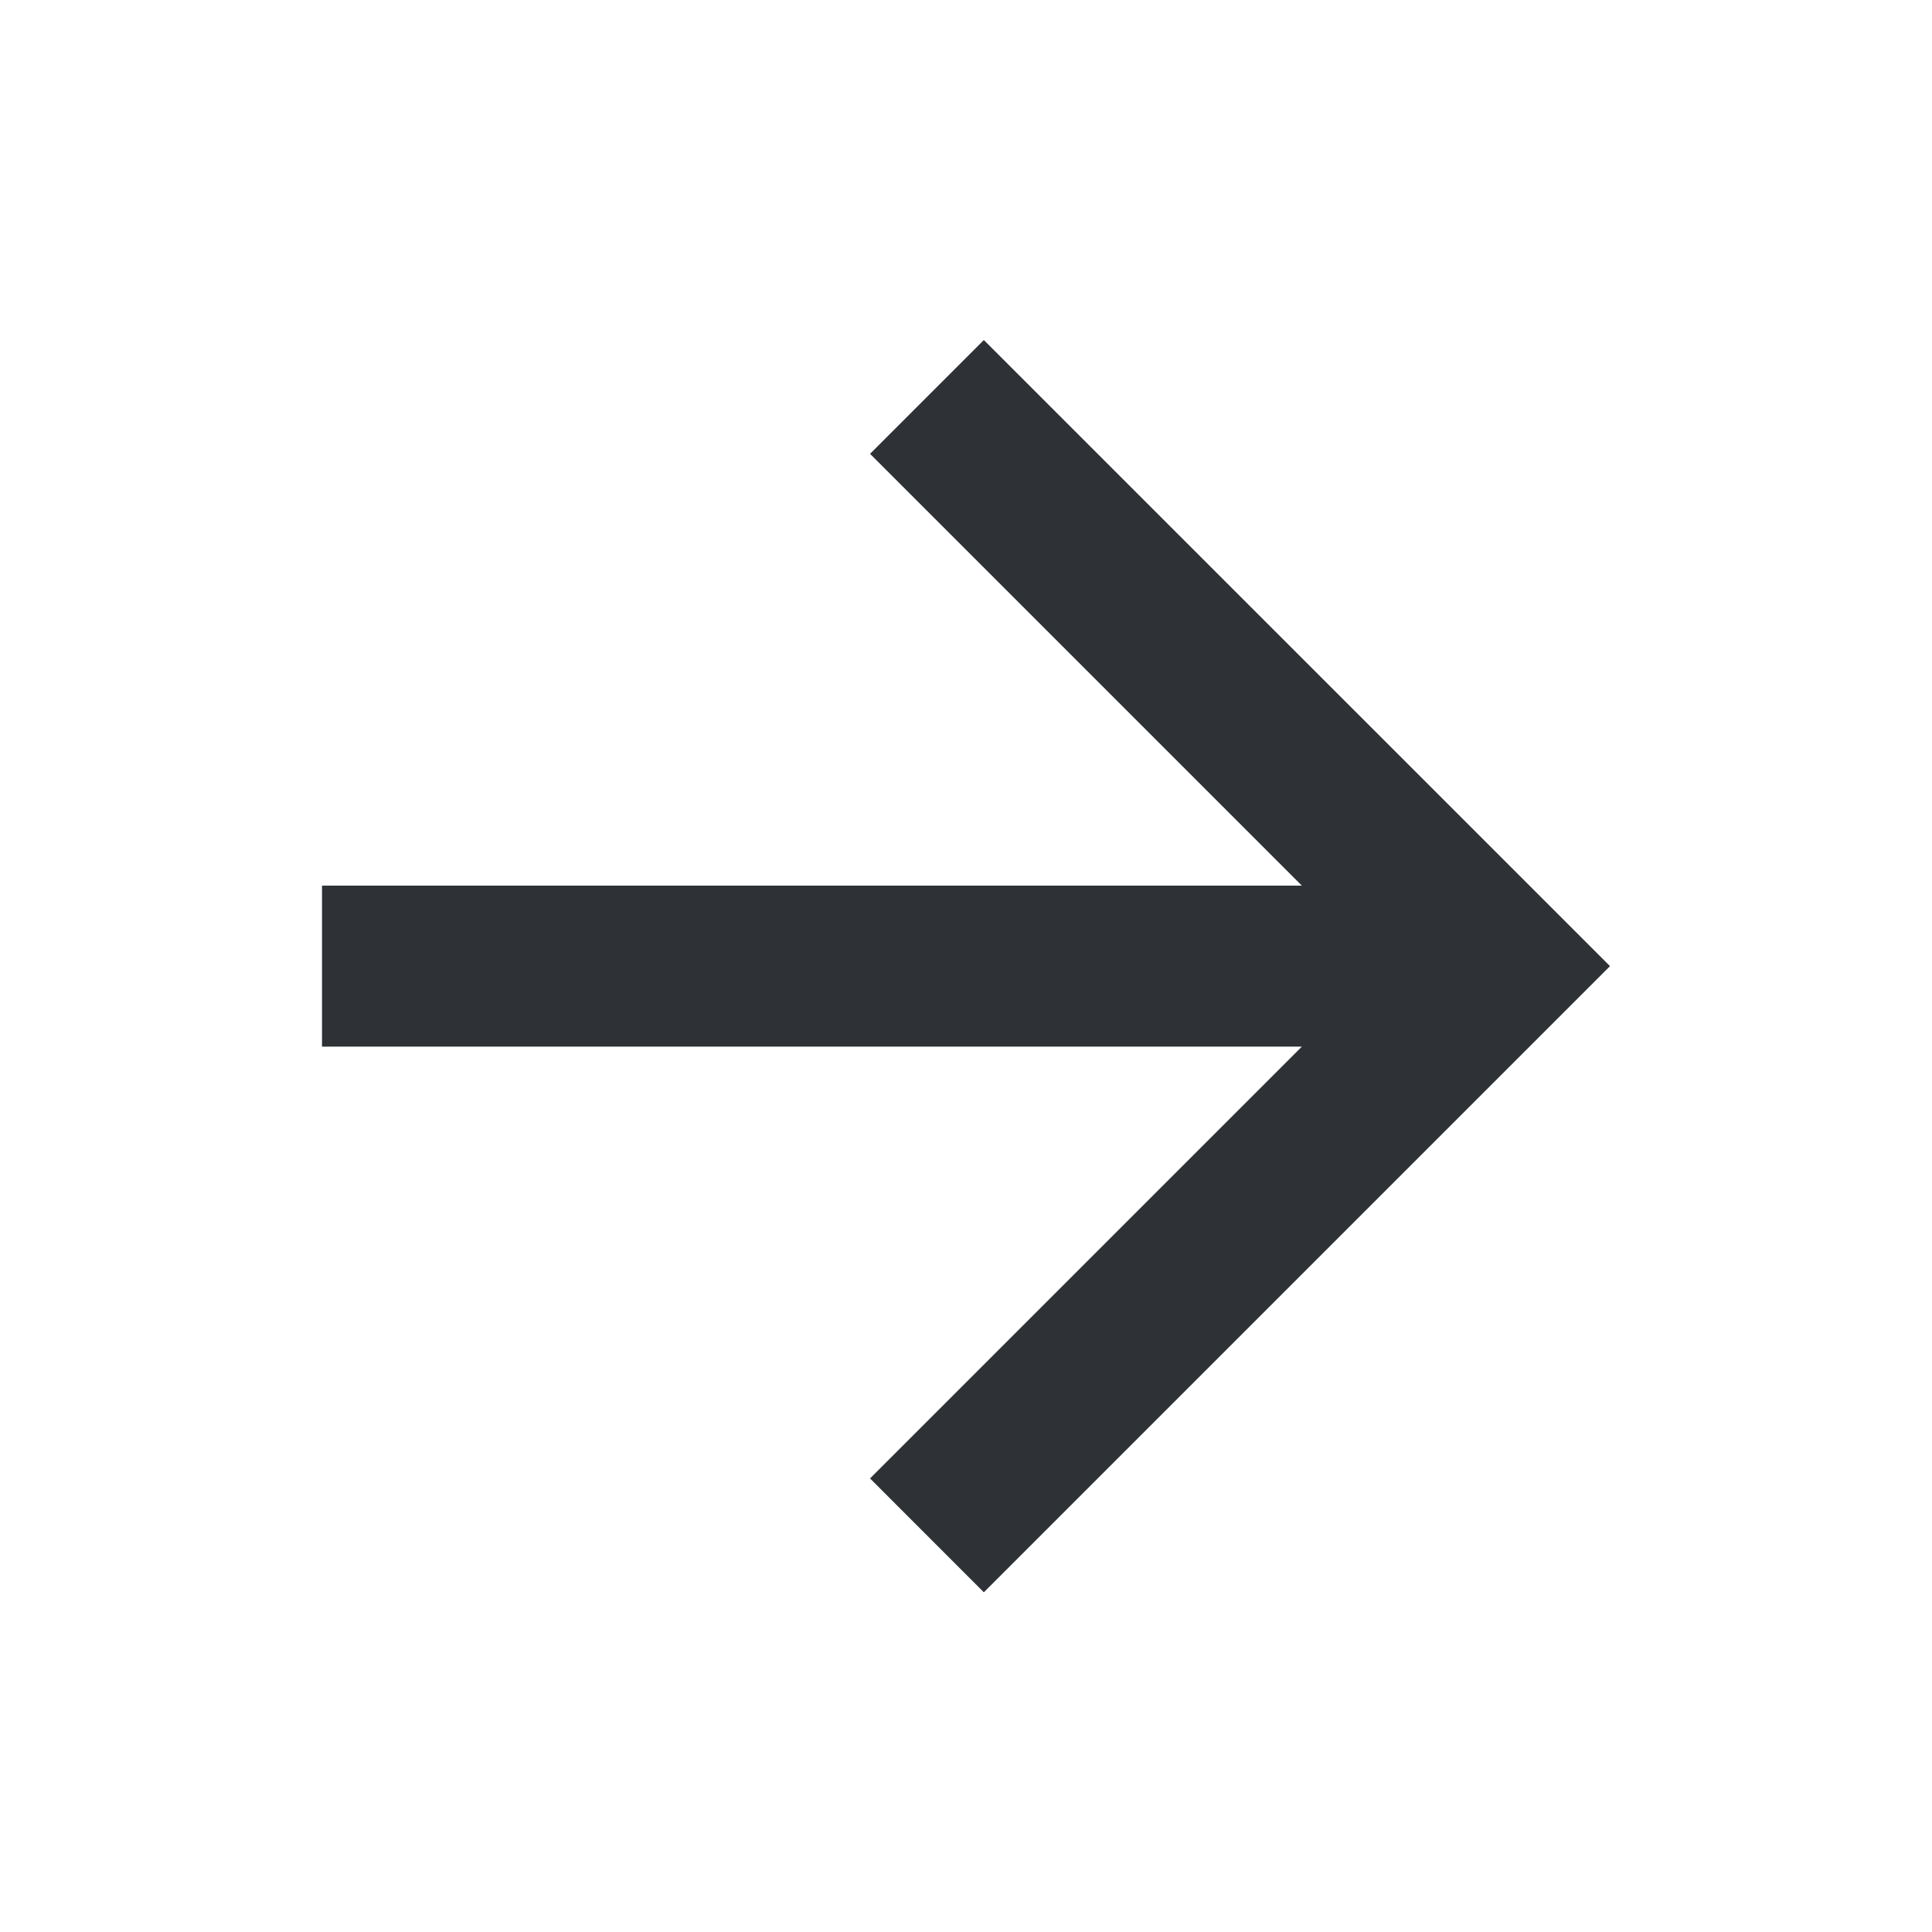 <svg width="30" height="30" viewBox="0 0 30 30" fill="none" xmlns="http://www.w3.org/2000/svg">
<path d="M20.215 13.752L13.51 7.047L15.277 5.28L25 15.002L15.277 24.725L13.51 22.957L20.215 16.252H5V13.752H20.215Z" fill="#2E3237"/>
</svg>
